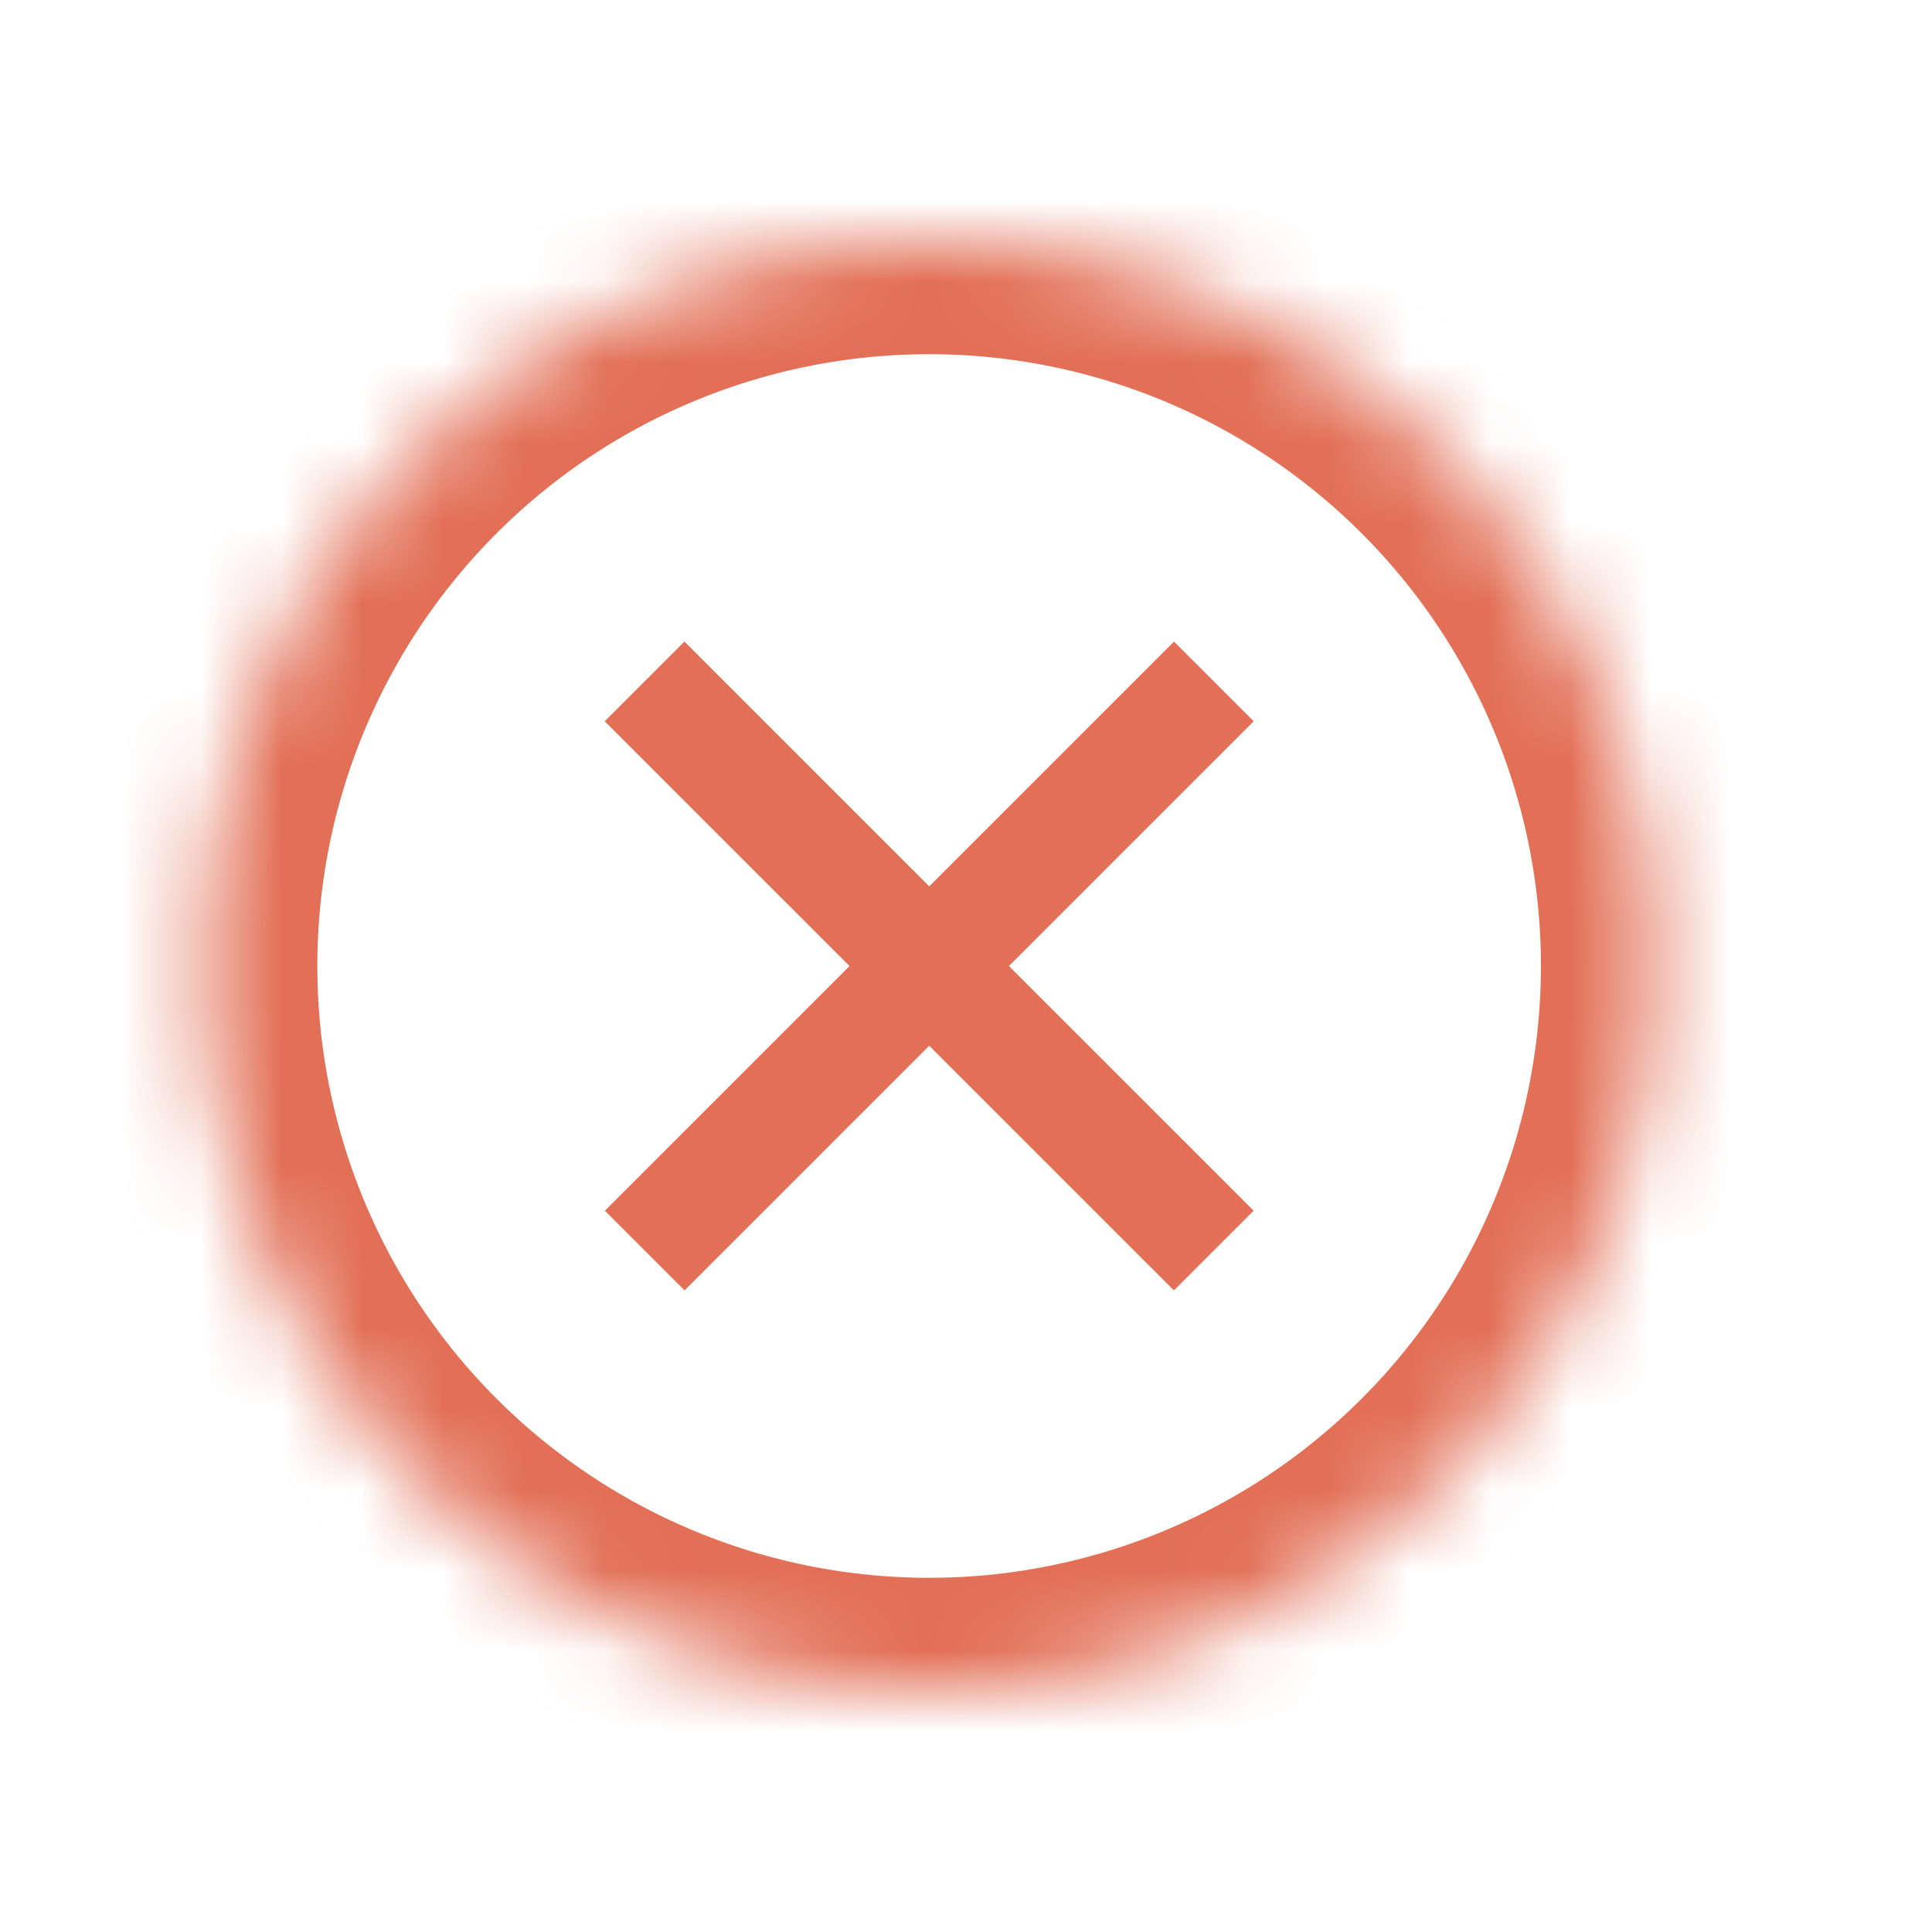 <svg width="24" height="24" fill="none" xmlns="http://www.w3.org/2000/svg"><mask id="a" fill="#fff"><path d="M20.543 12a9 9 0 1 1-18 0 9 9 0 0 1 18 0z"/></mask><path d="M19.142 12a7.6 7.6 0 0 1-7.6 7.6v2.8c5.744 0 10.4-4.656 10.4-10.4h-2.8zm-7.6 7.6a7.6 7.6 0 0 1-7.6-7.6h-2.8c0 5.744 4.657 10.4 10.4 10.4v-2.8zm-7.6-7.6a7.6 7.6 0 0 1 7.6-7.6V1.6C5.8 1.6 1.143 6.256 1.143 12h2.8zm7.6-7.6a7.6 7.6 0 0 1 7.6 7.6h2.8c0-5.744-4.656-10.4-10.4-10.4v2.8z" fill="#E26F56" mask="url(#a)"/><path fill="#E26F56" d="M15.573 15.04l-.99.99-7.071-7.07.99-.99z"/><path fill="#E26F56" d="M14.584 7.97l.99.99-7.07 7.07-.99-.99z"/></svg>
